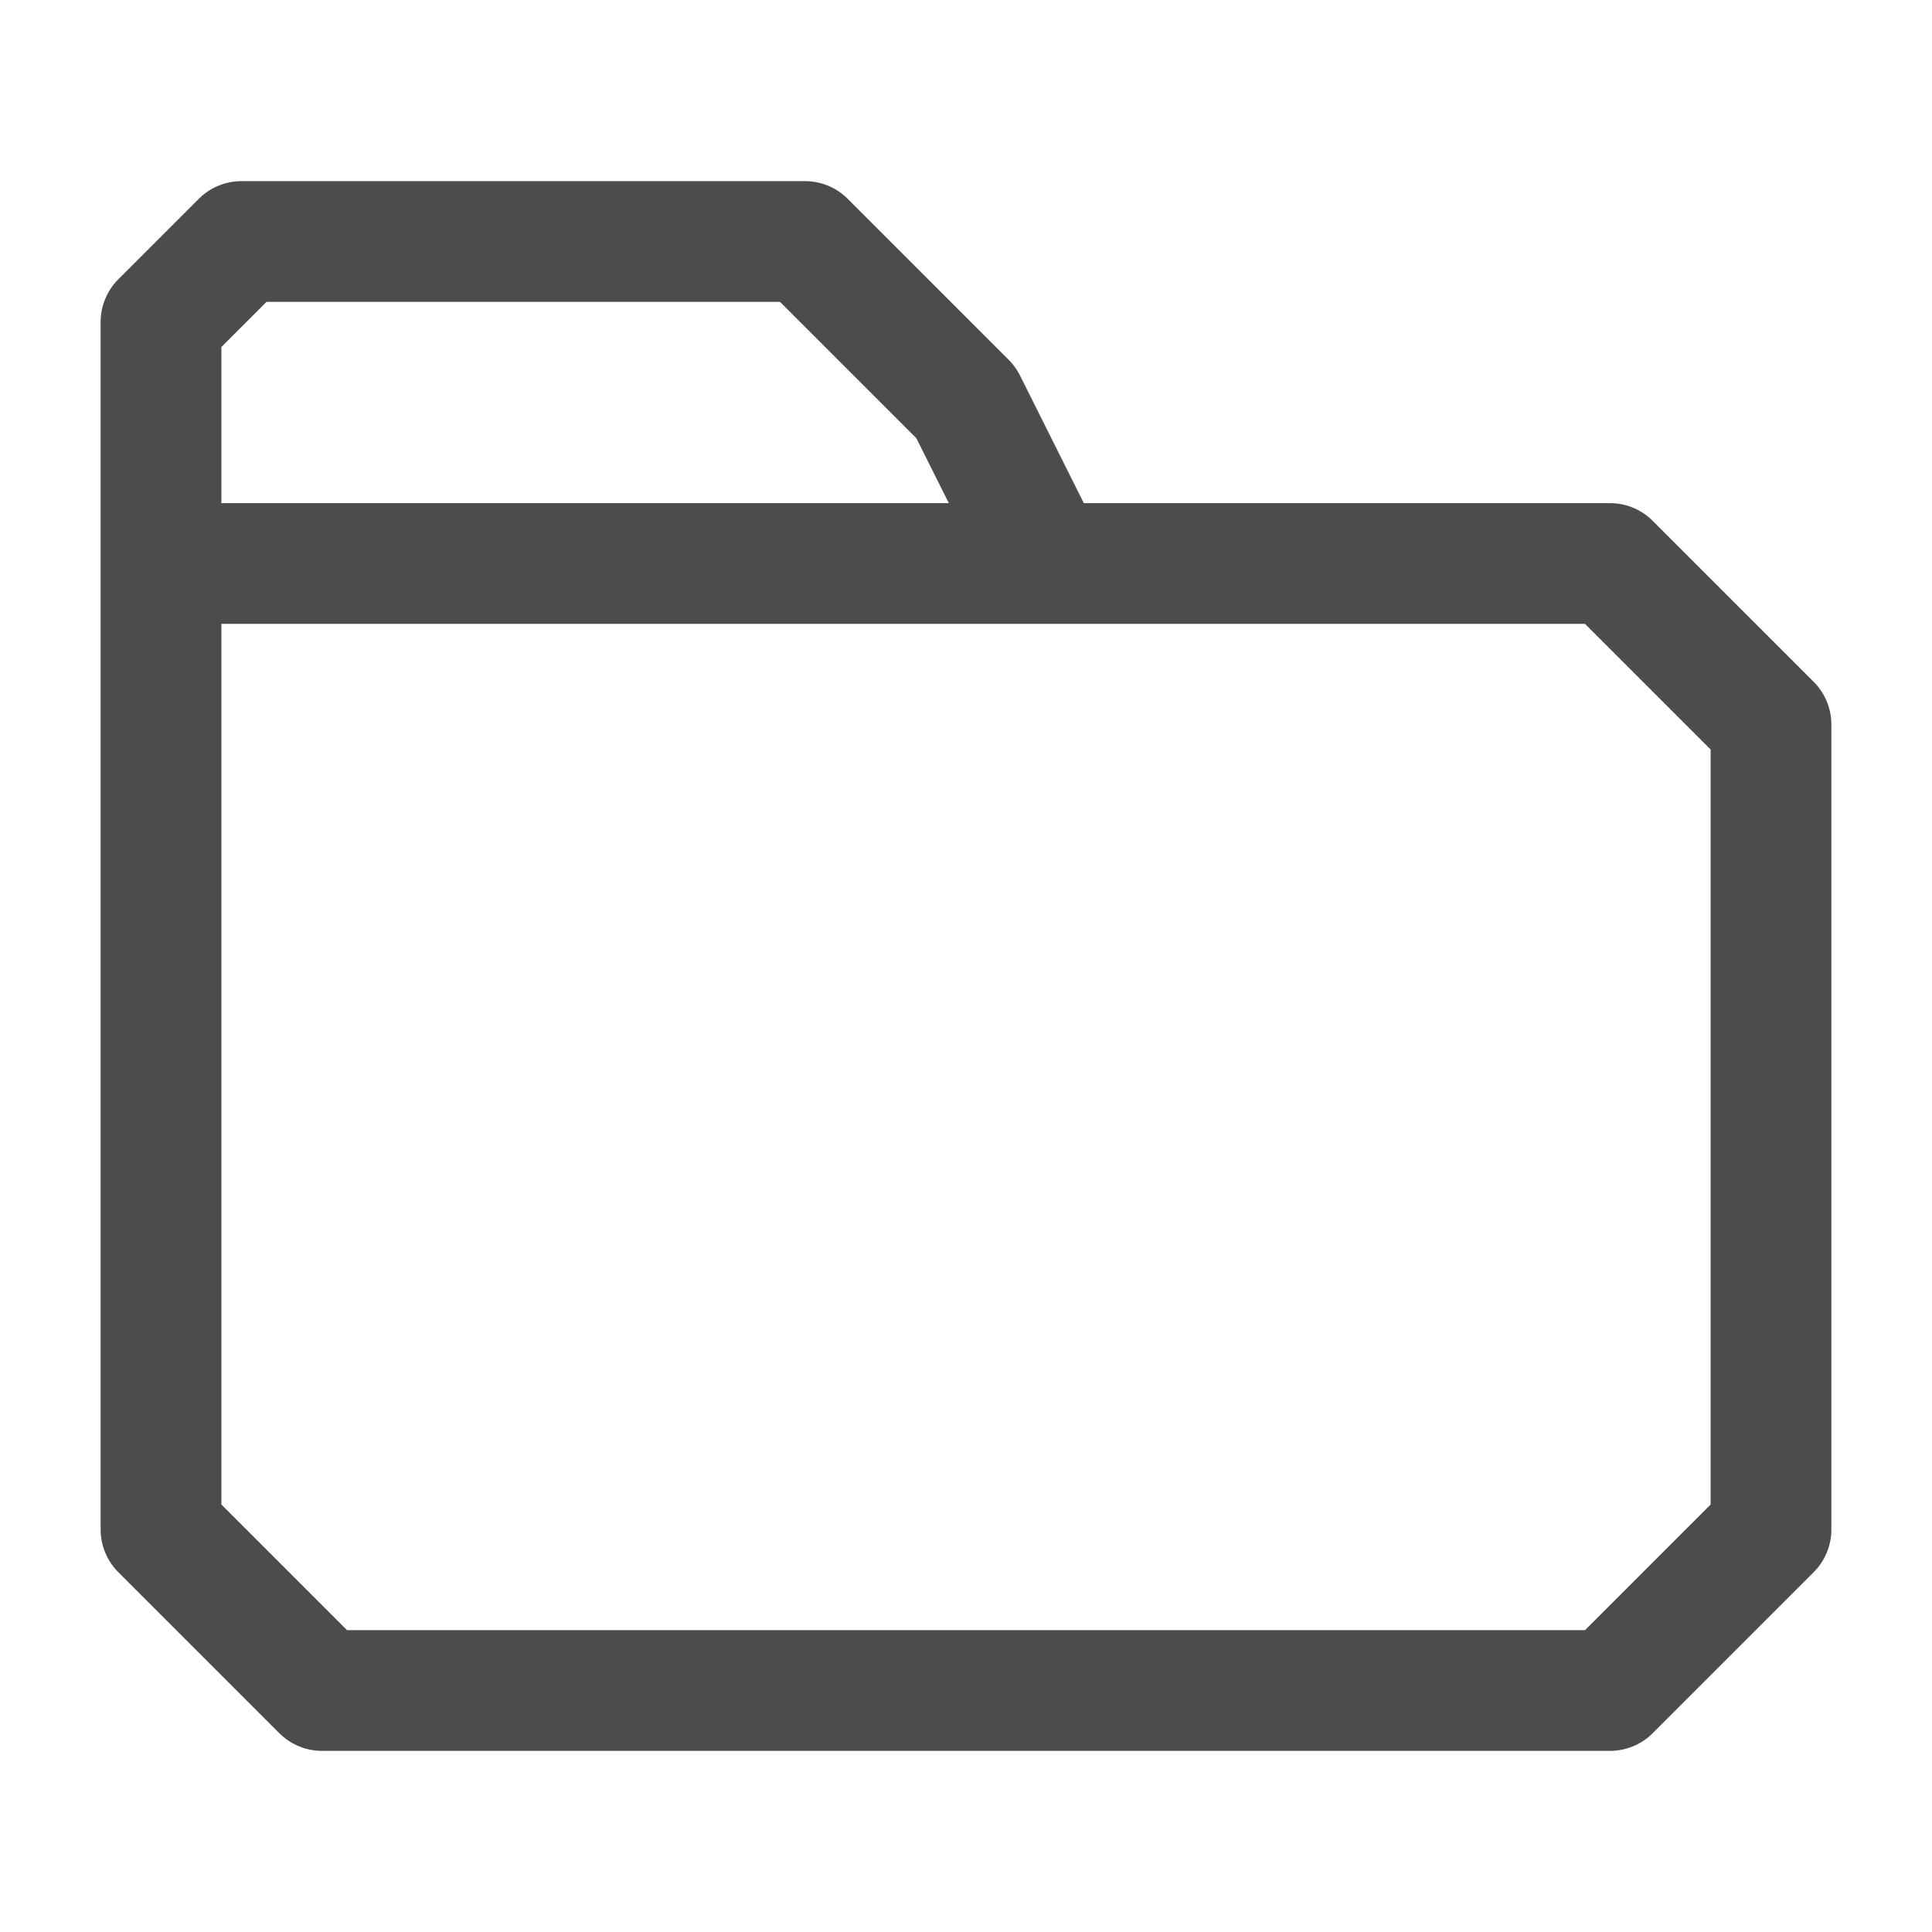 <svg xmlns="http://www.w3.org/2000/svg" width="24" height="24" fill="none">
  <path stroke="currentColor" stroke-linecap="round" stroke-linejoin="round" stroke-opacity=".7"
        stroke-width="1.5" d="m13 7-1-2-1-1-1-1H3L2 4v3m0 0h18l2 2v10l-2 2H4l-2-2V7Z"/>
</svg>
